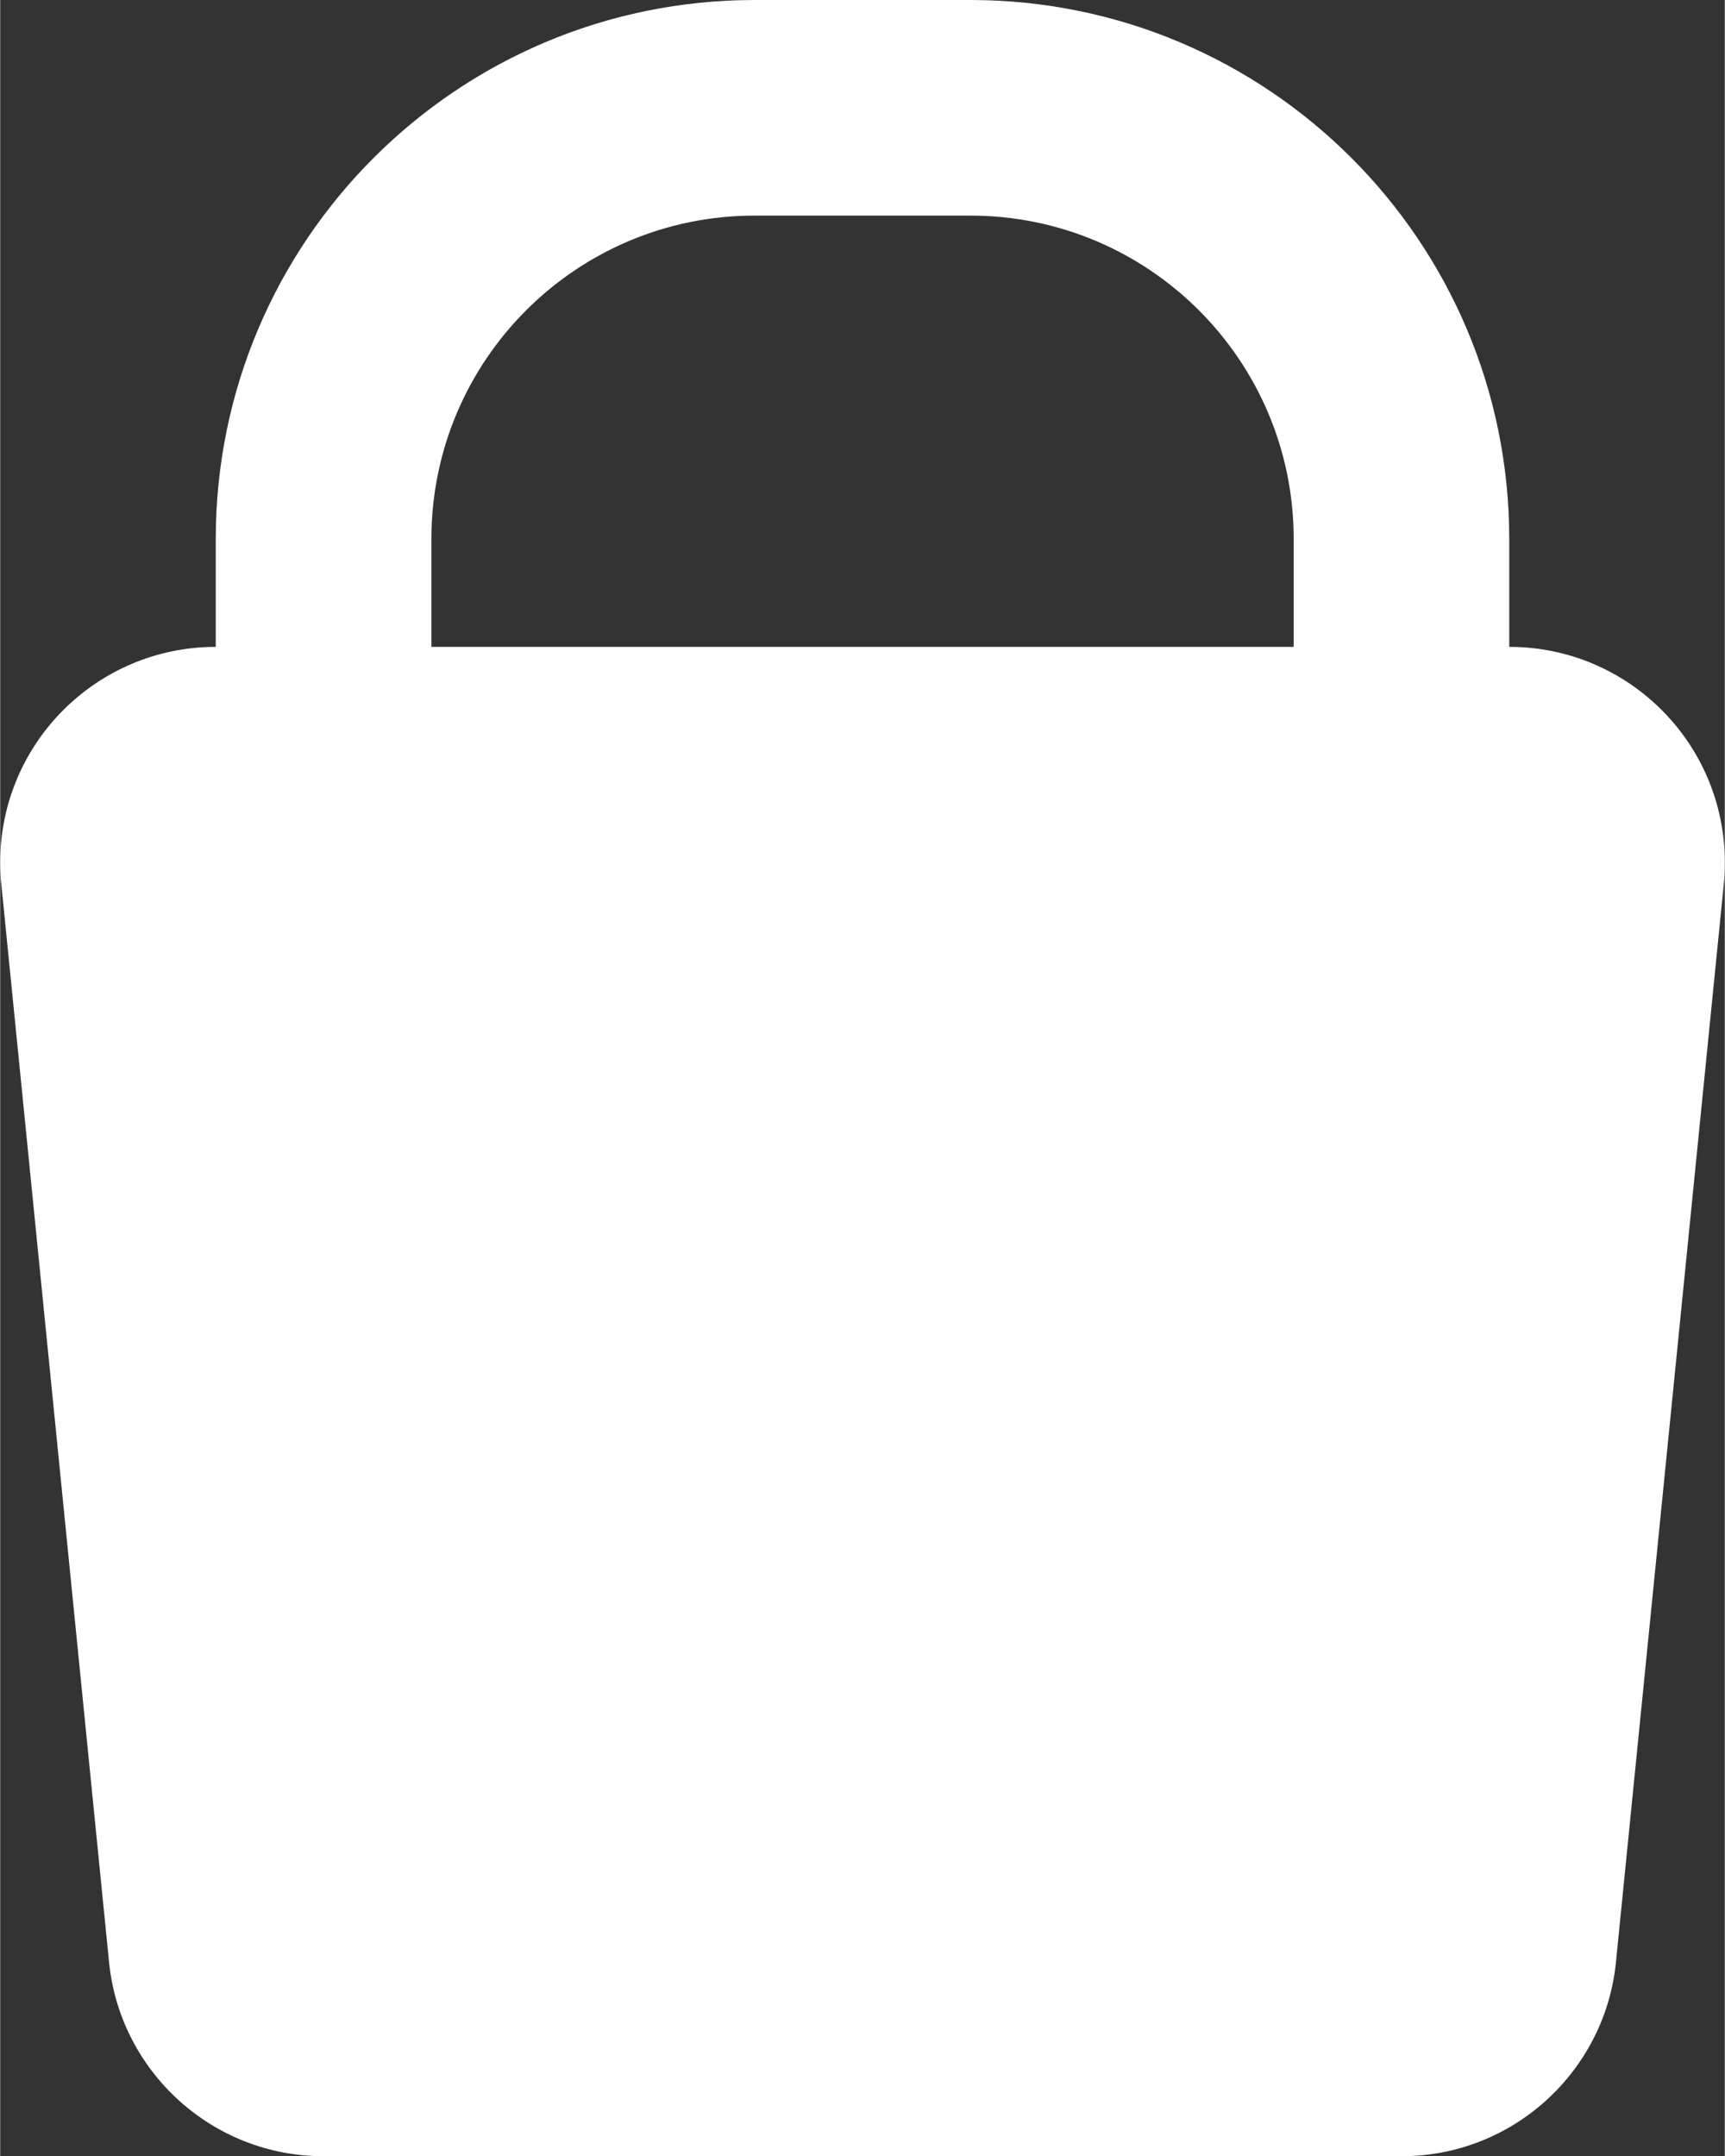 <?xml version="1.0" encoding="UTF-8"?>
<!DOCTYPE svg PUBLIC "-//W3C//DTD SVG 1.1//EN" "http://www.w3.org/Graphics/SVG/1.1/DTD/svg11.dtd">
<!-- Creator: CorelDRAW -->
<svg xmlns="http://www.w3.org/2000/svg" xml:space="preserve" width="1890px" height="2362px" version="1.1" style="shape-rendering:geometricPrecision; text-rendering:geometricPrecision; image-rendering:optimizeQuality; fill-rule:evenodd; clip-rule:evenodd"
viewBox="0 0 218.98 273.73"
 xmlns:xlink="http://www.w3.org/1999/xlink"
 xmlns:xodm="http://www.corel.com/coreldraw/odm/2003">
 <rect x="0" y="0" width="218.98" height="273.73" fill="#333333" stroke="none"/>
 <defs>
  <style type="text/css">
   <![CDATA[
    .fil0 {fill:white}
   ]]>
  </style>
 </defs>
 <g id="Layer_x0020_1">
  <path class="fil0" d="M27.37 82.12c-15.11,0 -27.37,12.25 -27.37,27.37 0,1 0.05,1.98 0.16,2.94l13.65 136.54c0.01,0.11 0.02,0.22 0.03,0.33l0.02 0.15 0 0c1.54,13.66 13.13,24.28 27.2,24.28l136.86 0c14.07,0 25.66,-10.62 27.2,-24.28l0 0 0.02 -0.15c0.01,-0.11 0.02,-0.22 0.03,-0.33l13.66 -136.54c0.1,-0.96 0.15,-1.94 0.15,-2.94 0,-15.12 -12.25,-27.37 -27.37,-27.37l0 -13.69 0 0c0,-37.79 -30.64,-68.43 -68.43,-68.43l-27.37 0c-37.8,0 -68.44,30.64 -68.44,68.43l0 0 0 0 0 13.69 0 0zm136.87 0l-109.49 0 0 -13.69 0 0c0,-22.67 18.38,-41.06 41.06,-41.06l27.37 0c22.67,0 41.06,18.39 41.06,41.06l0 0 0 0 0 13.69z"/>
 </g>
</svg>
